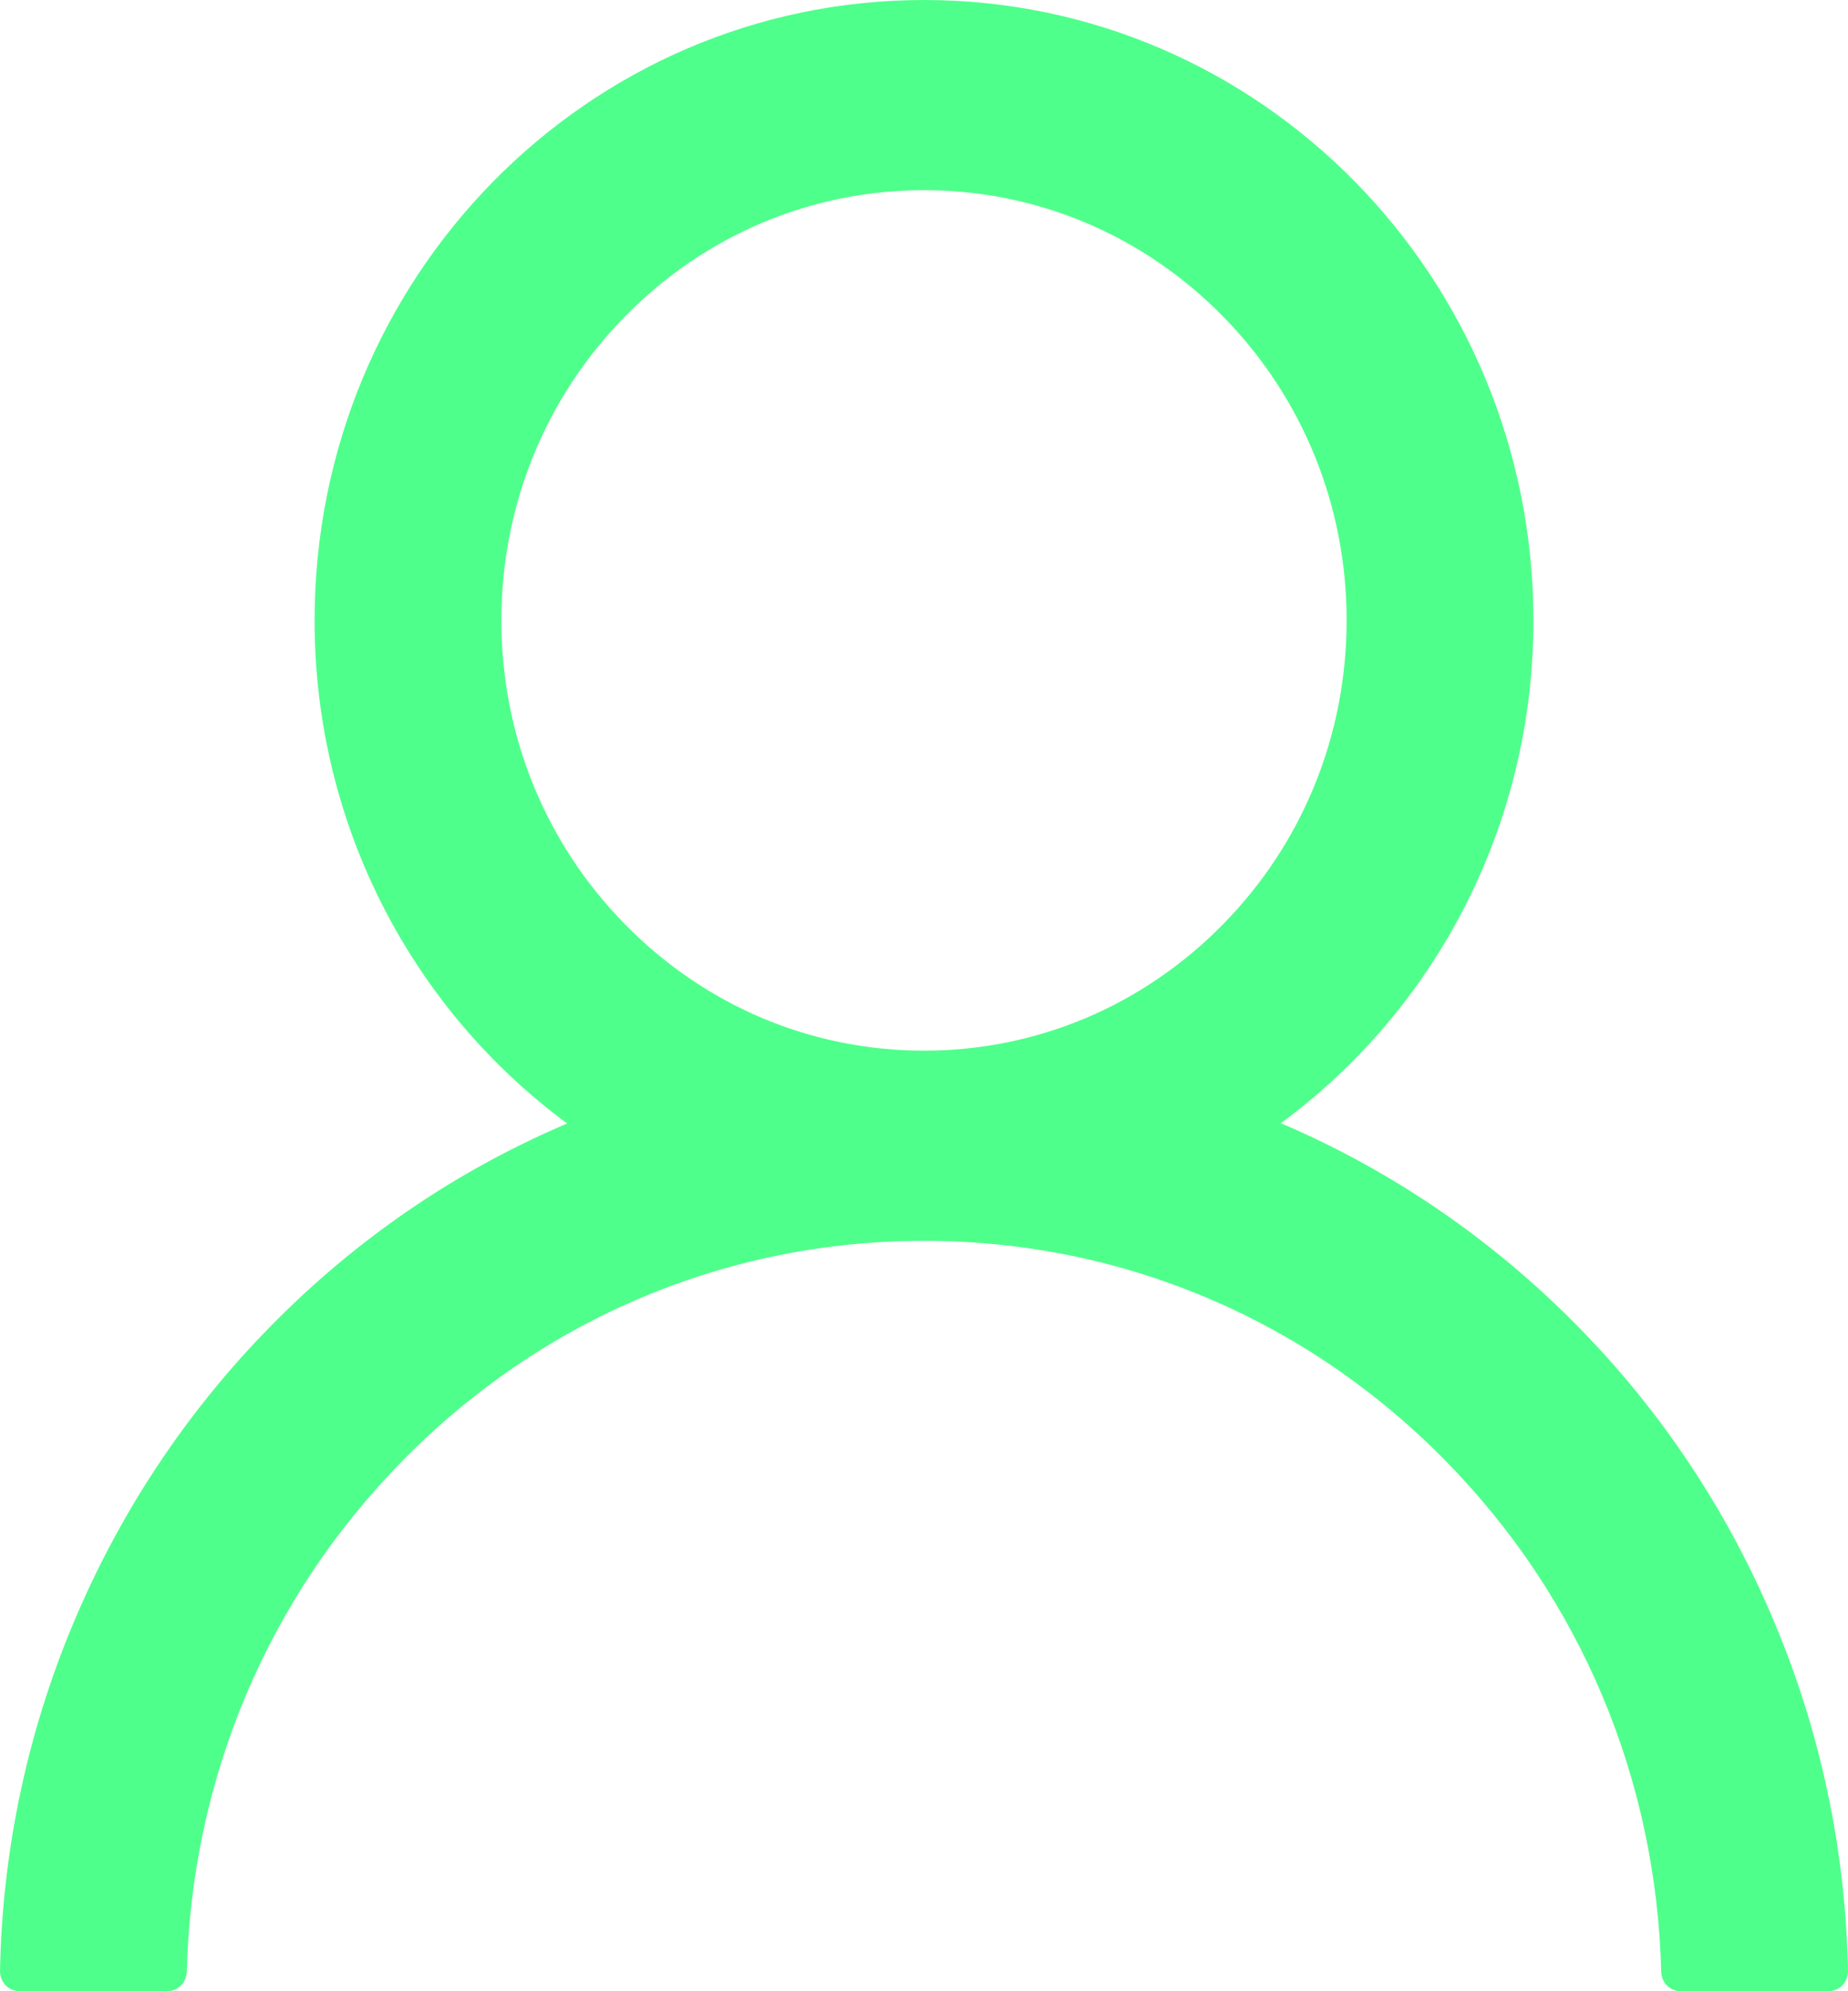 <svg width="13" height="14" viewBox="0 0 13 14" fill="none" xmlns="http://www.w3.org/2000/svg">
<path d="M12.49 11.425C12.164 10.639 11.691 9.925 11.097 9.323C10.504 8.72 9.803 8.238 9.031 7.906C9.024 7.902 9.017 7.901 9.01 7.897C10.087 7.106 10.787 5.816 10.787 4.362C10.787 1.952 8.868 0 6.5 0C4.132 0 2.213 1.952 2.213 4.362C2.213 5.816 2.913 7.106 3.99 7.899C3.983 7.902 3.976 7.904 3.969 7.908C3.195 8.24 2.5 8.717 1.903 9.325C1.31 9.928 0.837 10.641 0.51 11.427C0.189 12.196 0.016 13.02 4.32282e-05 13.856C-0 13.874 0.003 13.893 0.01 13.911C0.016 13.928 0.026 13.944 0.039 13.958C0.052 13.971 0.068 13.982 0.085 13.989C0.102 13.996 0.12 14 0.138 14H1.176C1.252 14 1.312 13.938 1.314 13.863C1.348 12.505 1.884 11.233 2.832 10.27C3.812 9.272 5.114 8.724 6.5 8.724C7.886 8.724 9.188 9.272 10.168 10.27C11.116 11.233 11.652 12.505 11.686 13.863C11.688 13.94 11.748 14 11.824 14H12.862C12.88 14 12.898 13.996 12.915 13.989C12.932 13.982 12.948 13.971 12.961 13.958C12.974 13.944 12.984 13.928 12.99 13.911C12.997 13.893 13 13.874 13 13.856C12.983 13.015 12.812 12.197 12.49 11.425ZM6.5 7.387C5.707 7.387 4.96 7.072 4.398 6.5C3.836 5.929 3.527 5.169 3.527 4.362C3.527 3.555 3.836 2.795 4.398 2.223C4.96 1.652 5.707 1.337 6.5 1.337C7.293 1.337 8.04 1.652 8.602 2.223C9.164 2.795 9.473 3.555 9.473 4.362C9.473 5.169 9.164 5.929 8.602 6.5C8.04 7.072 7.293 7.387 6.5 7.387Z" fill="#4FFF8B"/>
</svg>
